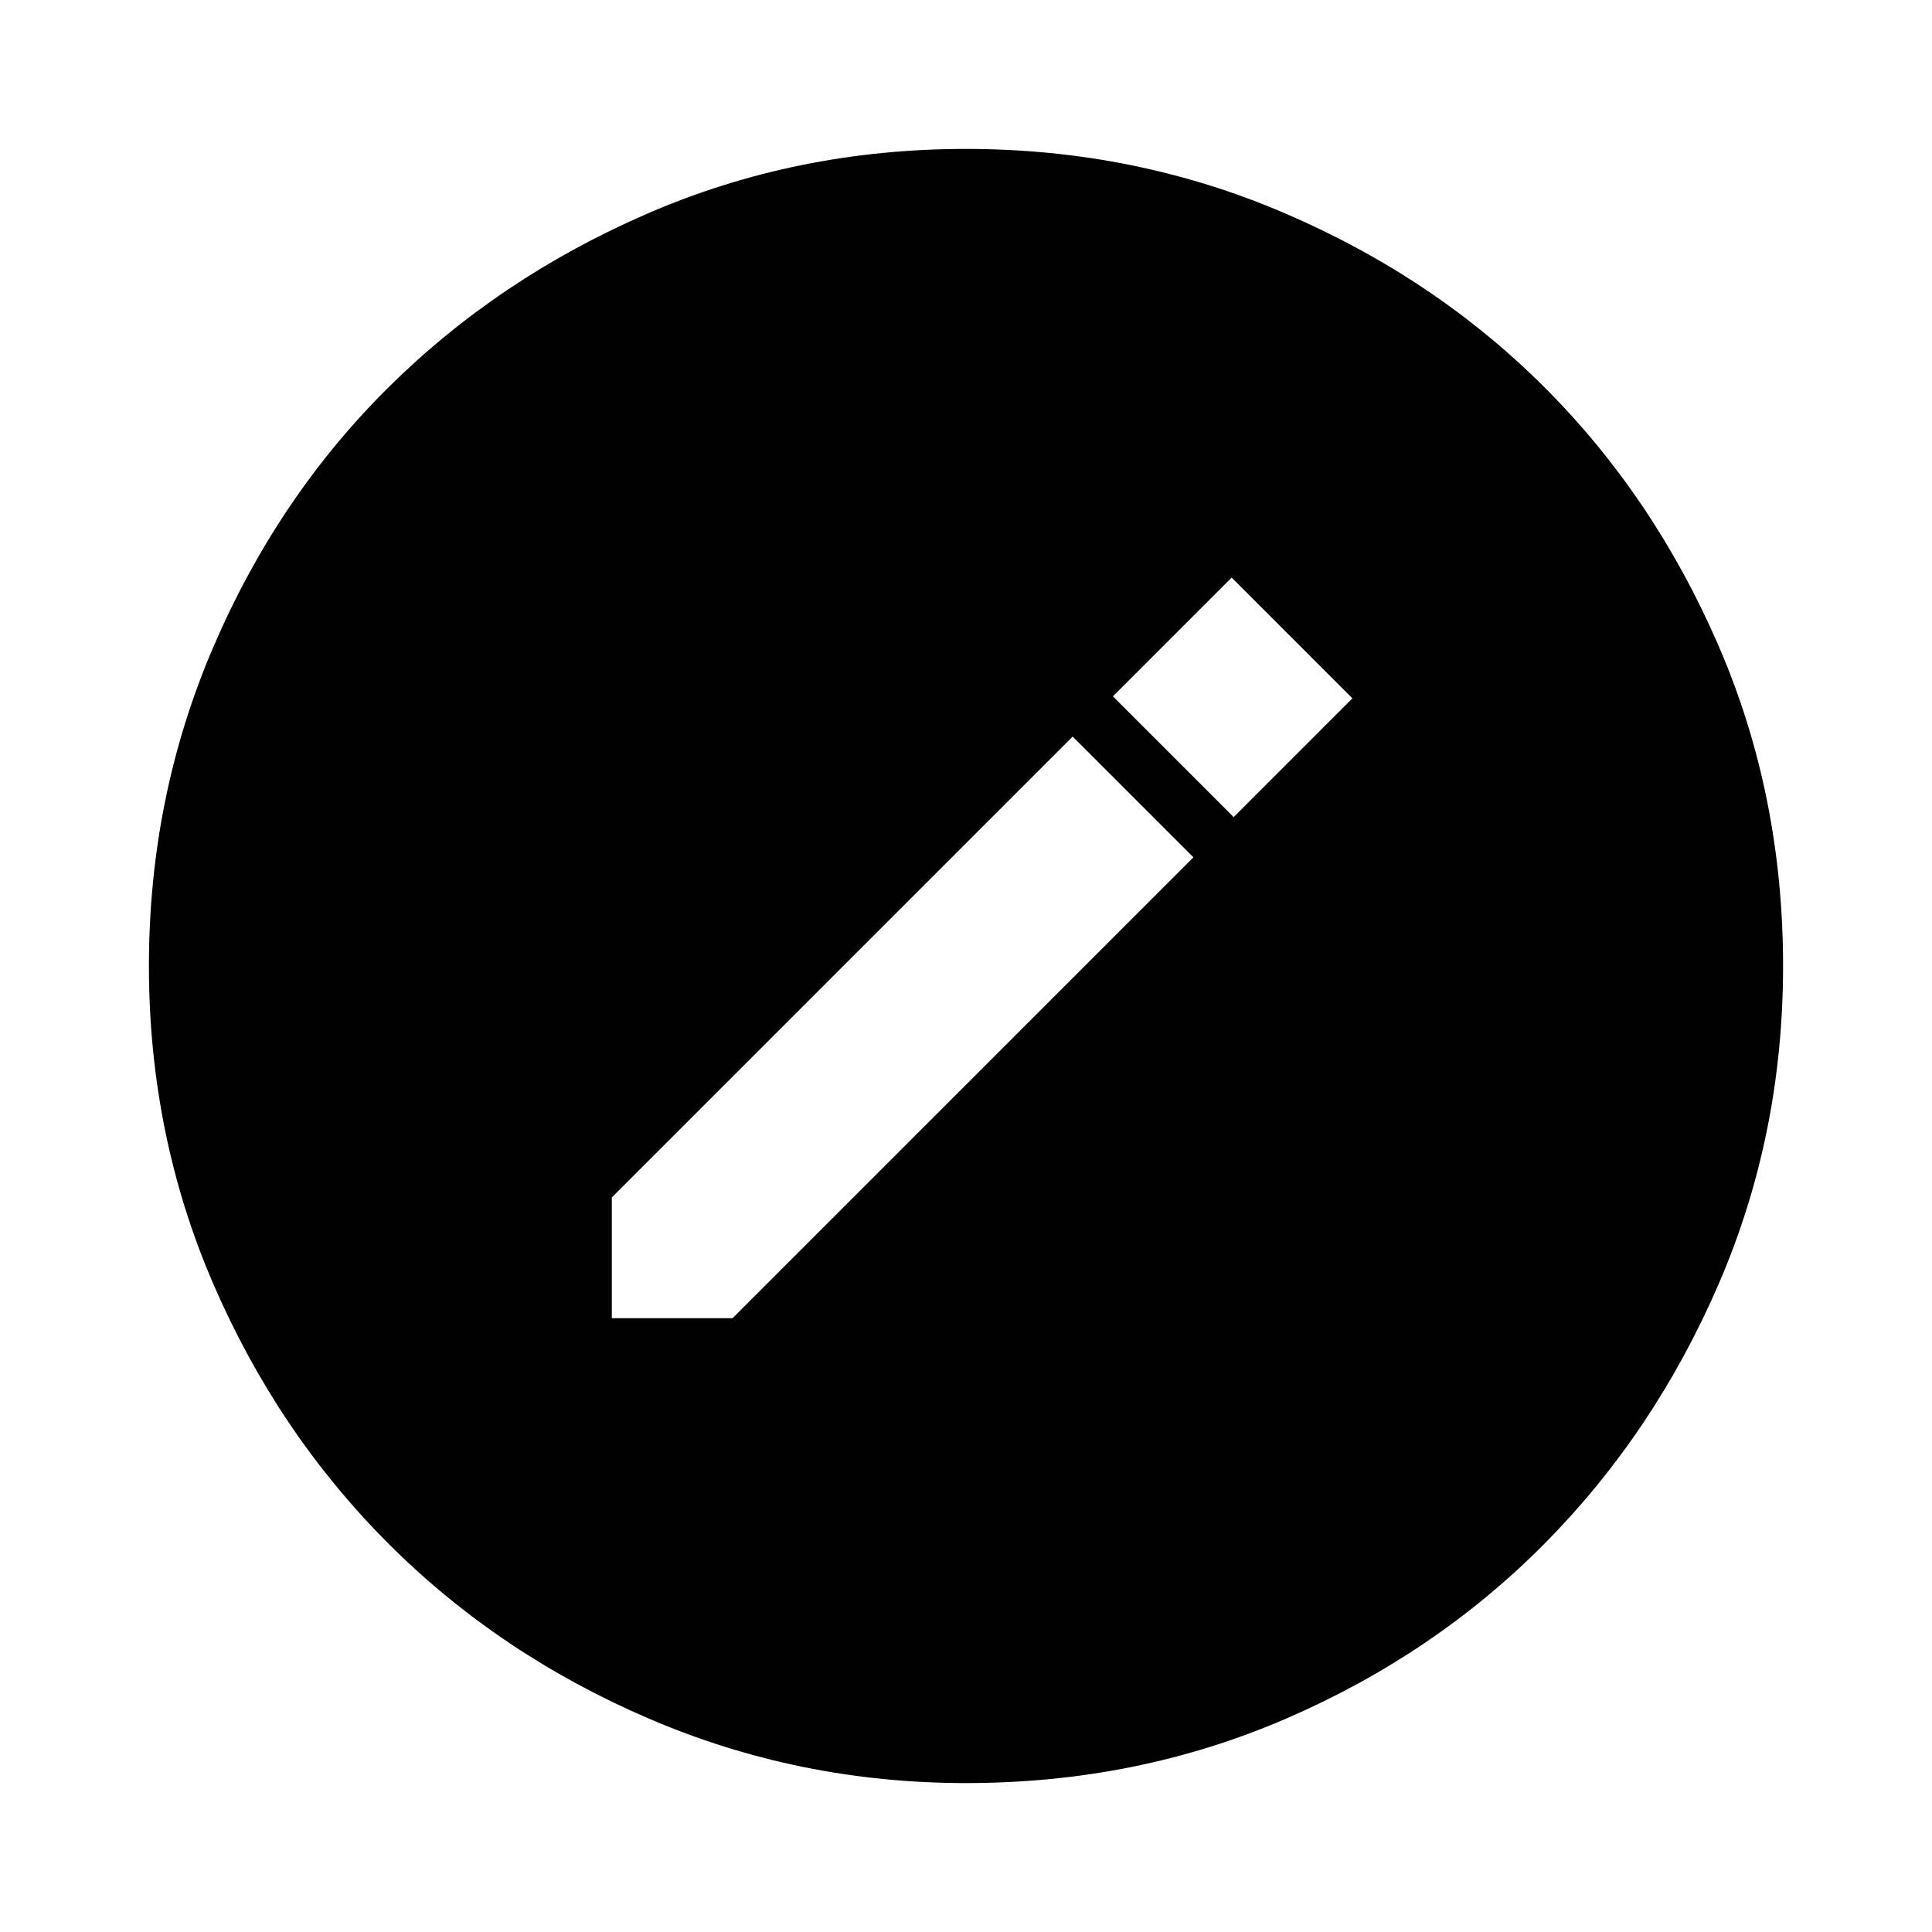 <svg xmlns="http://www.w3.org/2000/svg" width="48" height="48" viewBox="0 0 48 48"><path d="M15.2 32.75h3L29.65 21.3l-3-3L15.2 29.75ZM30.65 20.3l2.95-2.95-3-3-2.95 2.95ZM24 44.3q-4.15 0-7.875-1.6-3.725-1.6-6.475-4.35Q6.9 35.6 5.3 31.9 3.7 28.2 3.7 24t1.6-7.925q1.6-3.725 4.35-6.45Q12.4 6.9 16.1 5.3T24 3.7q4.2 0 7.925 1.6 3.725 1.6 6.45 4.325T42.7 16.05q1.6 3.7 1.6 7.95 0 4.2-1.6 7.9t-4.325 6.45Q35.65 41.1 31.95 42.7q-3.7 1.6-7.95 1.6Z"/></svg>